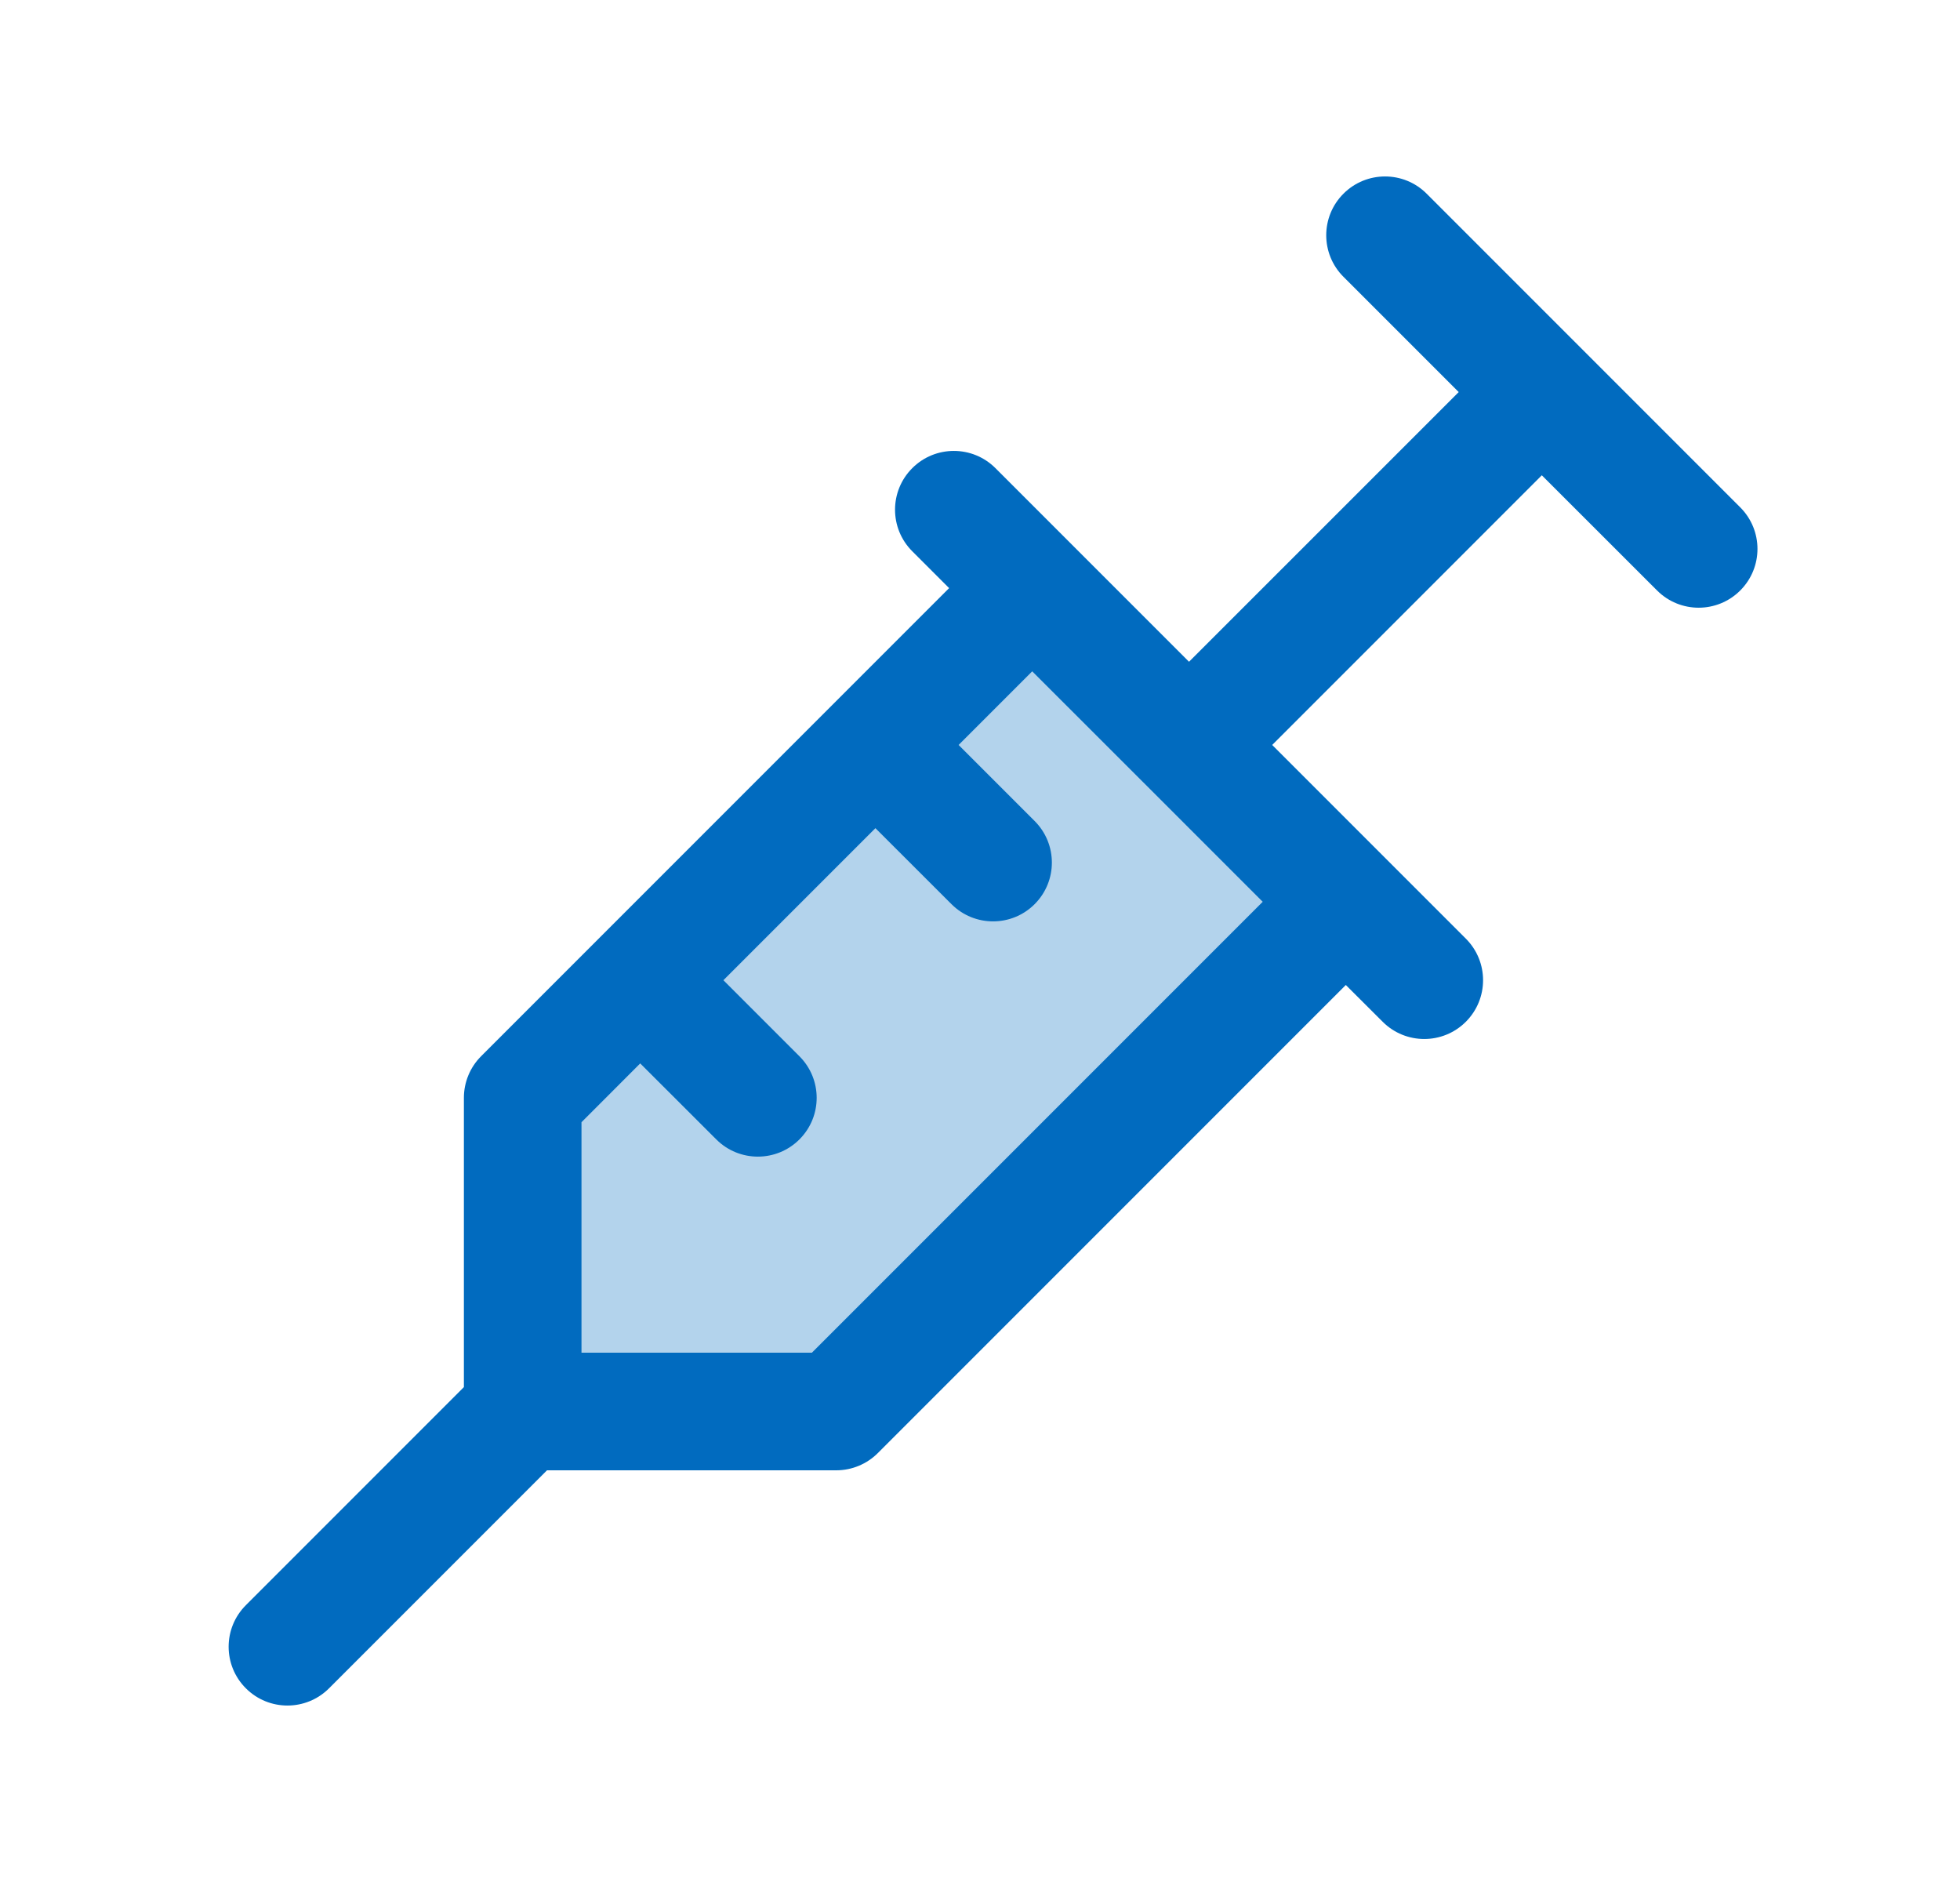 <svg width="25" height="24" viewBox="0 0 25 24" fill="none" xmlns="http://www.w3.org/2000/svg">
<path d="M7.03 13.801L6.803 17.922H10.611L17.007 11.584L13.283 7.463L7.03 13.801Z" fill="#B3D3EC"/>
<path fill-rule="evenodd" clip-rule="evenodd" d="M17.136 2.47C17.429 2.177 17.904 2.177 18.197 2.47L20.196 4.469L20.197 4.47L20.197 4.47L22.197 6.47C22.49 6.763 22.49 7.237 22.197 7.53C21.904 7.823 21.429 7.823 21.136 7.53L19.666 6.061L16.227 9.5L17.697 10.97L18.697 11.97C18.99 12.263 18.99 12.737 18.697 13.03C18.404 13.323 17.929 13.323 17.636 13.03L17.166 12.561L11.197 18.53C11.056 18.671 10.865 18.75 10.666 18.75H6.977L4.197 21.53C3.904 21.823 3.429 21.823 3.136 21.53C2.843 21.237 2.843 20.763 3.136 20.47L5.917 17.689V14C5.917 13.801 5.996 13.61 6.136 13.47L7.636 11.97L10.636 8.97L12.106 7.5L11.636 7.03C11.343 6.737 11.343 6.263 11.636 5.97C11.929 5.677 12.404 5.677 12.697 5.97L13.696 6.969L13.697 6.97L13.697 6.97L15.166 8.439L18.606 5L17.136 3.53C16.843 3.237 16.843 2.763 17.136 2.47ZM12.136 11.53L11.166 10.561L9.227 12.5L10.197 13.47C10.49 13.763 10.49 14.237 10.197 14.53C9.904 14.823 9.429 14.823 9.136 14.53L8.166 13.561L7.417 14.311V17.25H10.356L16.106 11.5L14.636 10.03L13.166 8.561L12.227 9.5L13.197 10.47C13.49 10.763 13.49 11.237 13.197 11.53C12.904 11.823 12.429 11.823 12.136 11.53Z" fill="#016BBF"/>
</svg>
